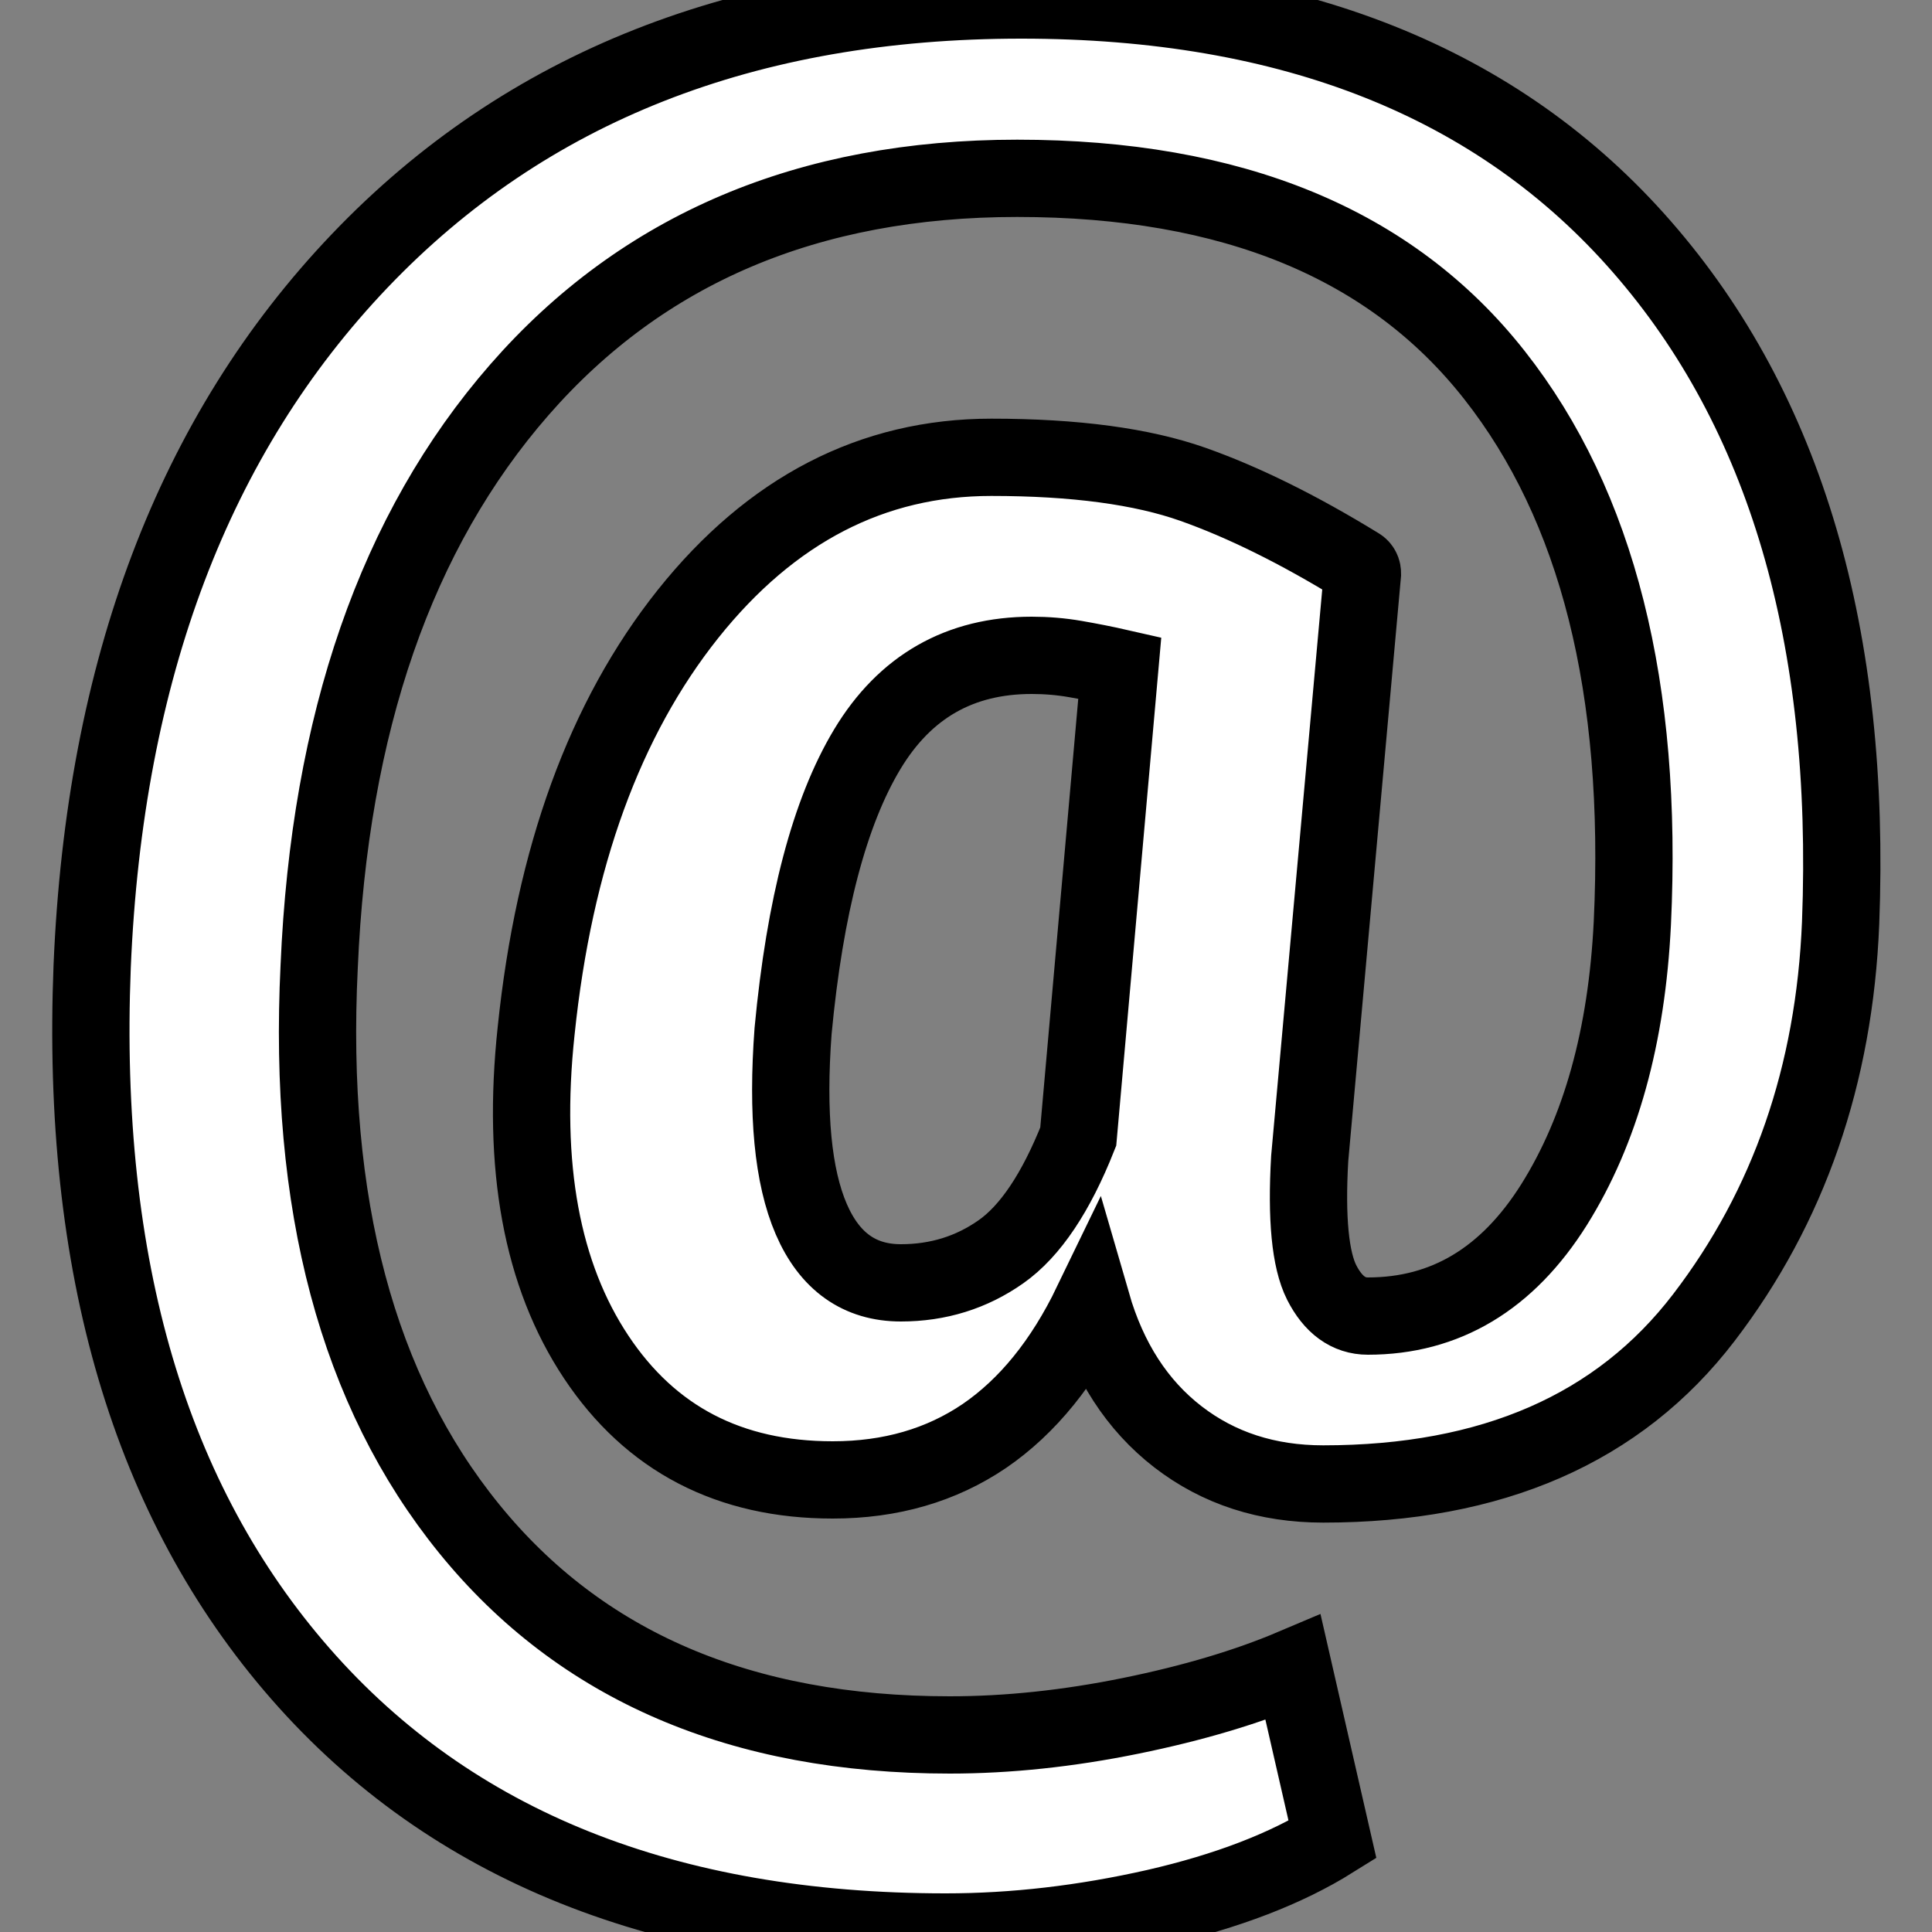 <?xml version="1.0" encoding="utf-8"?>
<!-- Generator: Adobe Illustrator 24.0.1, SVG Export Plug-In . SVG Version: 6.00 Build 0)  -->
<svg version="1.1" id="Camada_1" xmlns="http://www.w3.org/2000/svg" xmlns:xlink="http://www.w3.org/1999/xlink" x="0px" y="0px"
	 viewBox="0 0 1000 1000" style="enable-background:new 0 0 1000 1000;" xml:space="preserve">
<rect x="0" y="0" width="1000" height="1000" fill="#808080" stroke="none"/>
<style type="text/css">
	.st0{fill:#FFFFFF;stroke:#000000;stroke-width:40;stroke-miterlimit:10;}
</style>
<title>ui-email</title>
<path class="st0" d="M704.7,294.7c0.4,0.7,0.5,1.5,0.5,2.3l-27.3,302.6c-1.8,31.1,0.3,52.5,6.2,64.2c5.9,11.6,13.9,17.4,23.9,17.4
	c40.1,0,72.2-19.2,96.4-57.7c24.1-38.5,37.6-87,40.5-145.7c5.7-121.3-18-215.9-71.4-283.7c-53.4-67.9-135.7-101.8-247-101.8
	c-108.1,0-194,36.5-257.7,109.5s-98.2,172.5-103.6,298.5C159.2,623,185,720,242.8,791.2S383.5,898,491.6,898c30,0,61.3-3.3,93.7-9.9
	c32.4-6.6,60.4-15,84-25l20.4,89.1c-24,15-54.5,26.7-91.5,35.2c-37.1,8.4-73.3,12.6-108.7,12.6c-144.6,0-255.9-44.5-333.9-133.6
	S41.6,655.3,47.7,500.3C54.1,346.8,100.3,225,186.2,135S386.2,0,528.6,0c139.9,0,247,42.6,321.3,127.8
	c74.3,85.1,108.5,201.8,102.8,349.9l0,0c-3.2,78.7-26.8,146.8-70.8,204.3s-109.7,86.1-197,86.1c-29,0-54.1-8.1-75.2-24.4
	c-21.1-16.3-36-39.3-44.6-69c-14.7,30.4-33.2,53.2-55.5,68.5C487.2,758.4,461,766,431,766c-53.4,0-94.2-21.2-122.4-63.6
	s-38.6-98.7-31.1-168.8c9.3-89.8,35.5-161.7,78.6-215.8c43.1-54,95.5-81.1,157-81.1c43.3,0,78.1,4.7,104.4,14
	c26,9.2,54.6,23.3,85.7,42.4C703.9,293.5,704.4,294.1,704.7,294.7L704.7,294.7z M410.5,533.6c-3.2,42.9-0.1,75.4,9.4,97.4
	s25,33,46.4,33c19.3,0,36.6-5.4,51.8-16.1c15.2-10.7,28.5-30.6,40-59.6l21.5-242.6c-7.9-1.8-15.6-3.3-23.1-4.6
	c-7.5-1.3-15-1.9-22.5-1.9c-37.2,0-65.6,16.2-85.1,48.6S416.6,468.8,410.5,533.6L410.5,533.6z"/>
</svg>

